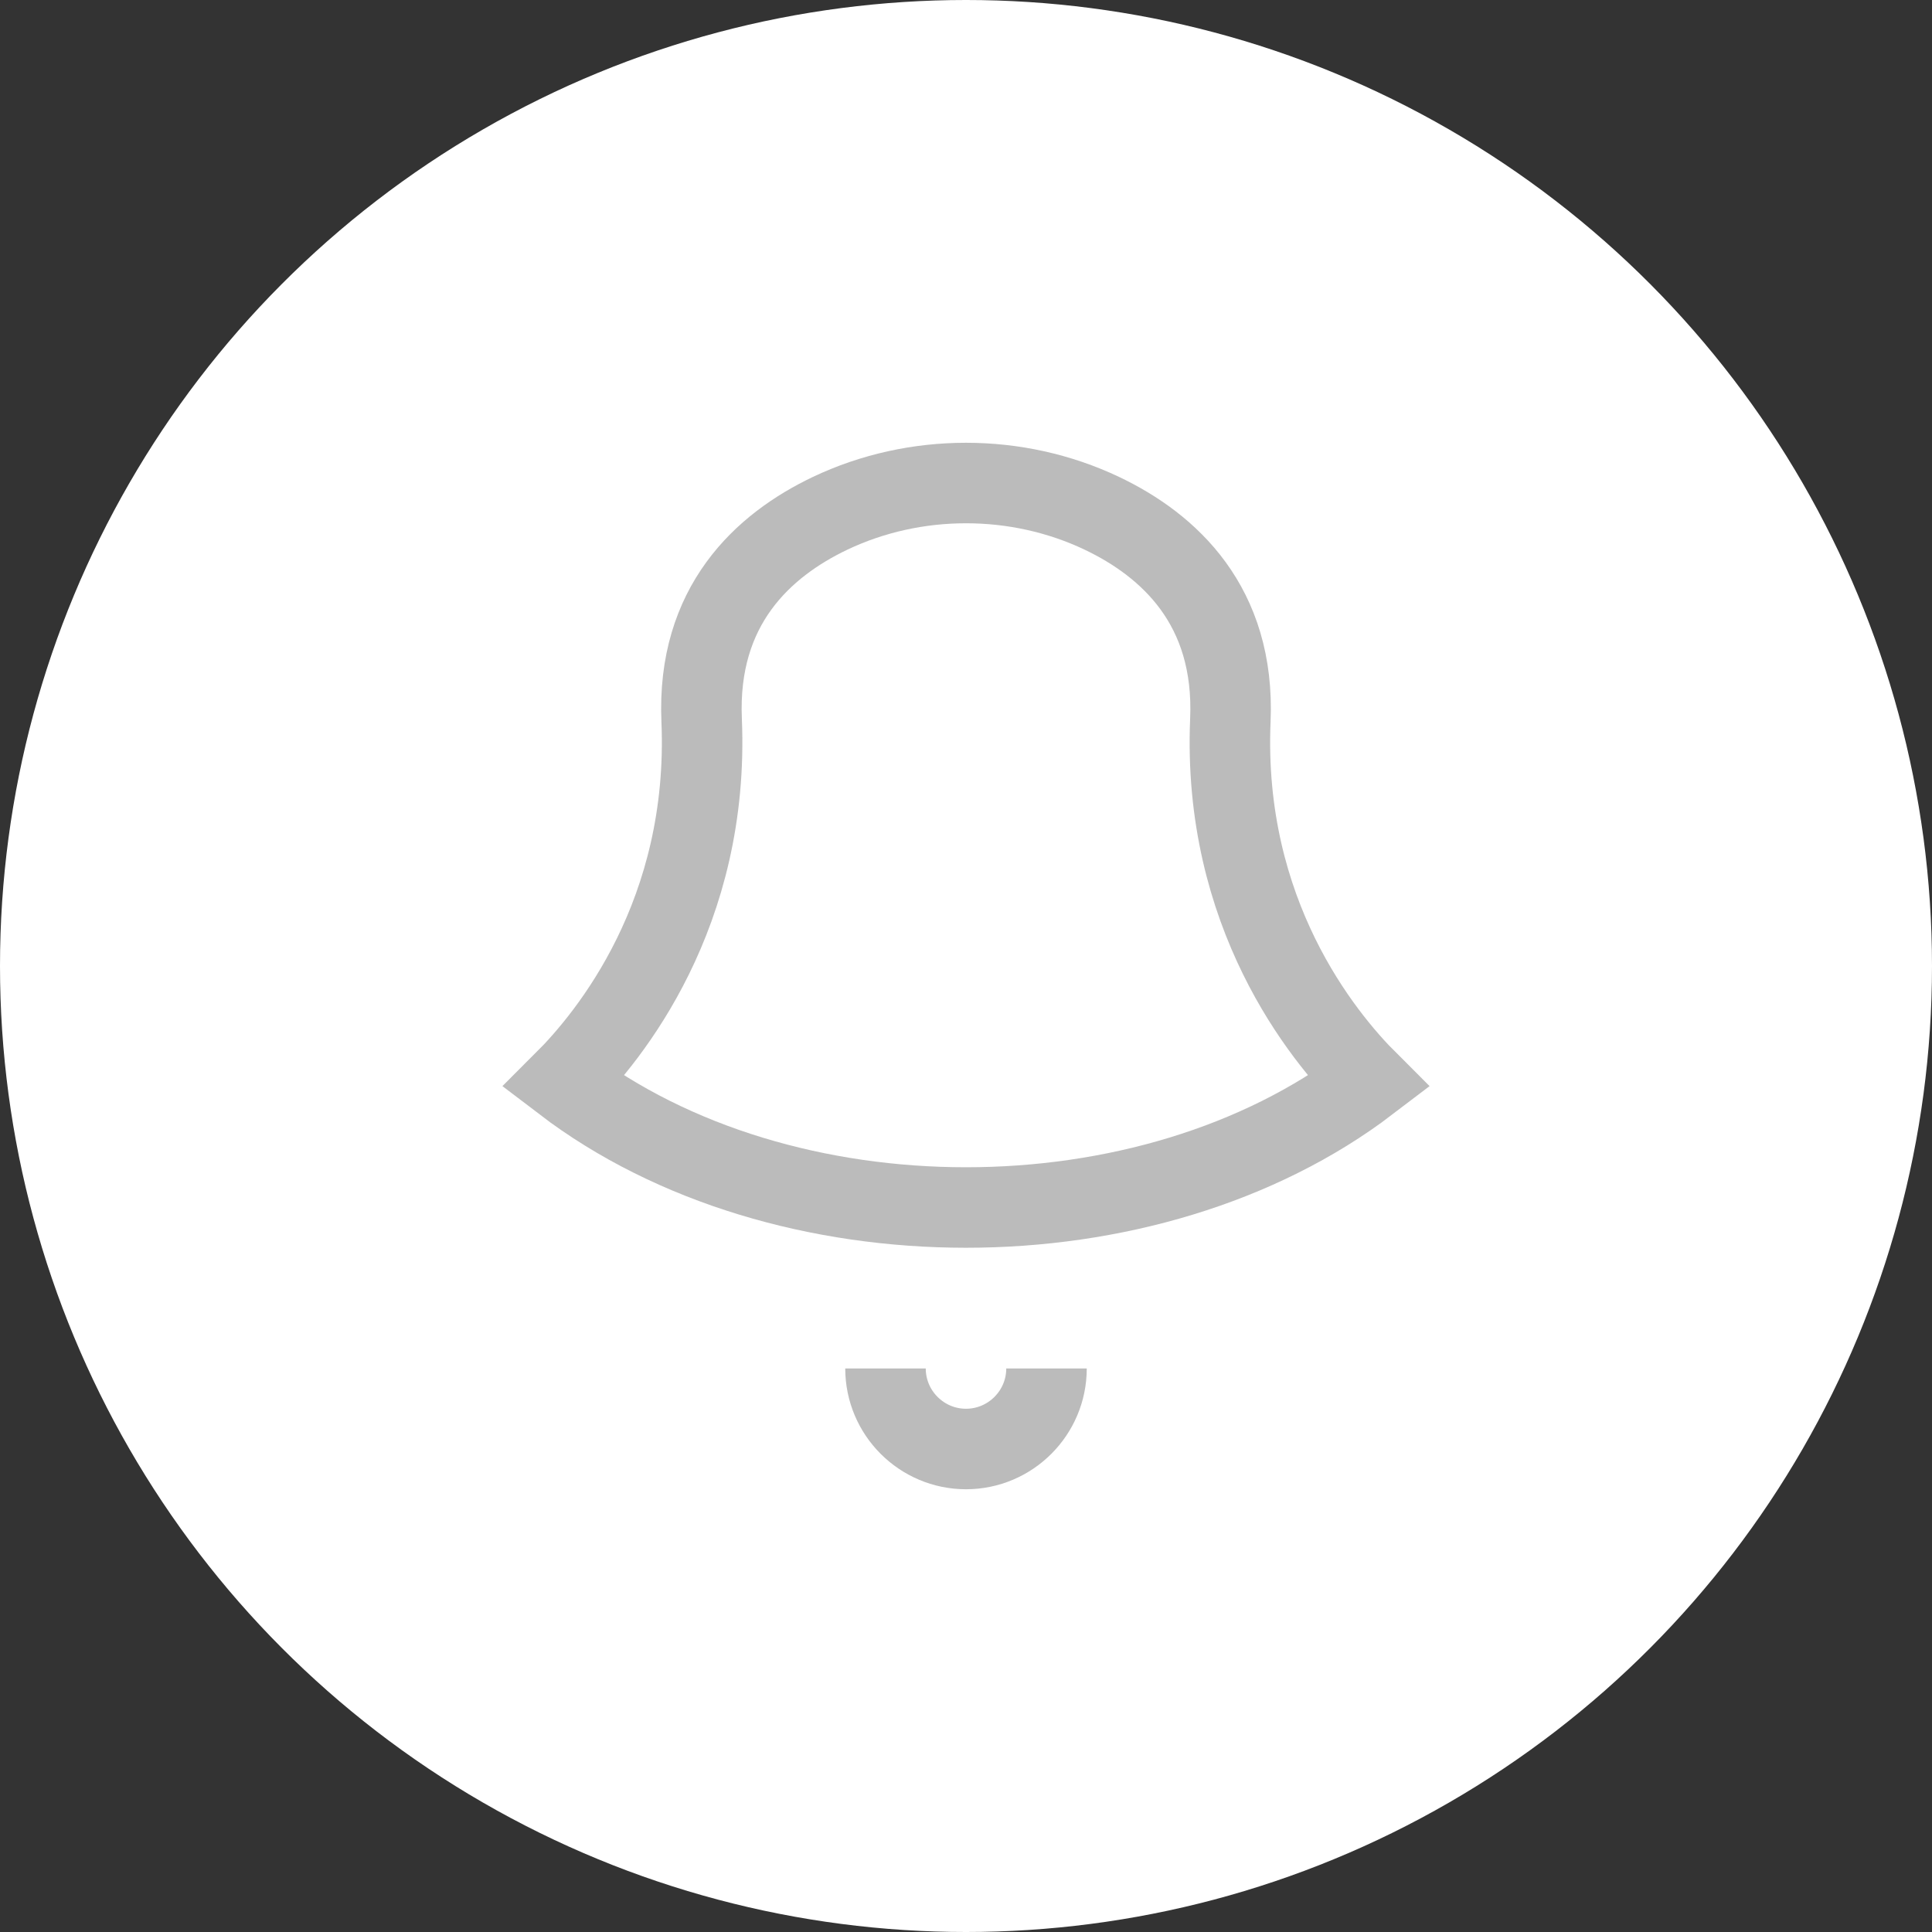 <?xml version="1.0" encoding="UTF-8"?>
<svg viewBox="0 0 24 24" version="1.1" xmlns="http://www.w3.org/2000/svg" xmlns:xlink="http://www.w3.org/1999/xlink">
    <rect x="0" y="0" width="24" height="24" fill="#333333" stroke="none"/>
    <!-- Generator: Sketch 51.1 (57501) - http://www.bohemiancoding.com/sketch -->
    <title>Group 5</title>
    <desc>Created with Sketch.</desc>
    <defs></defs>
    <g id="1440-Web" stroke="none" stroke-width="1" fill="none" fill-rule="evenodd">
        <g id="(Sprint--1)-Landing-with-notification-on-click" transform="translate(-1049, -28)">
            <g id="Group-5" transform="translate(1049, 28)">
                <circle id="Oval-6" fill="#FFFFFF" cx="12" cy="12" r="12"></circle>
                <g id="Group" transform="translate(7, 6)" stroke="#bbbbbb">
                    <path d="M1.716,2.945 C1.818,5.345 0.574,6.87 0,7.442 C2.723,9.518 7.273,9.521 10,7.442 C9.426,6.87 8.182,5.345 8.284,2.945 C8.344,1.526 7.523,0.774 6.687,0.376 C5.632,-0.125 4.368,-0.125 3.313,0.376 C2.477,0.774 1.656,1.526 1.716,2.945 Z" id="Shape"></path>
                    <path d="M6,11 C6,11.551 5.551,12 5,12 C4.449,12 4,11.551 4,11" id="Shape"></path>
                </g>
            </g>
        </g>
    </g>
</svg>